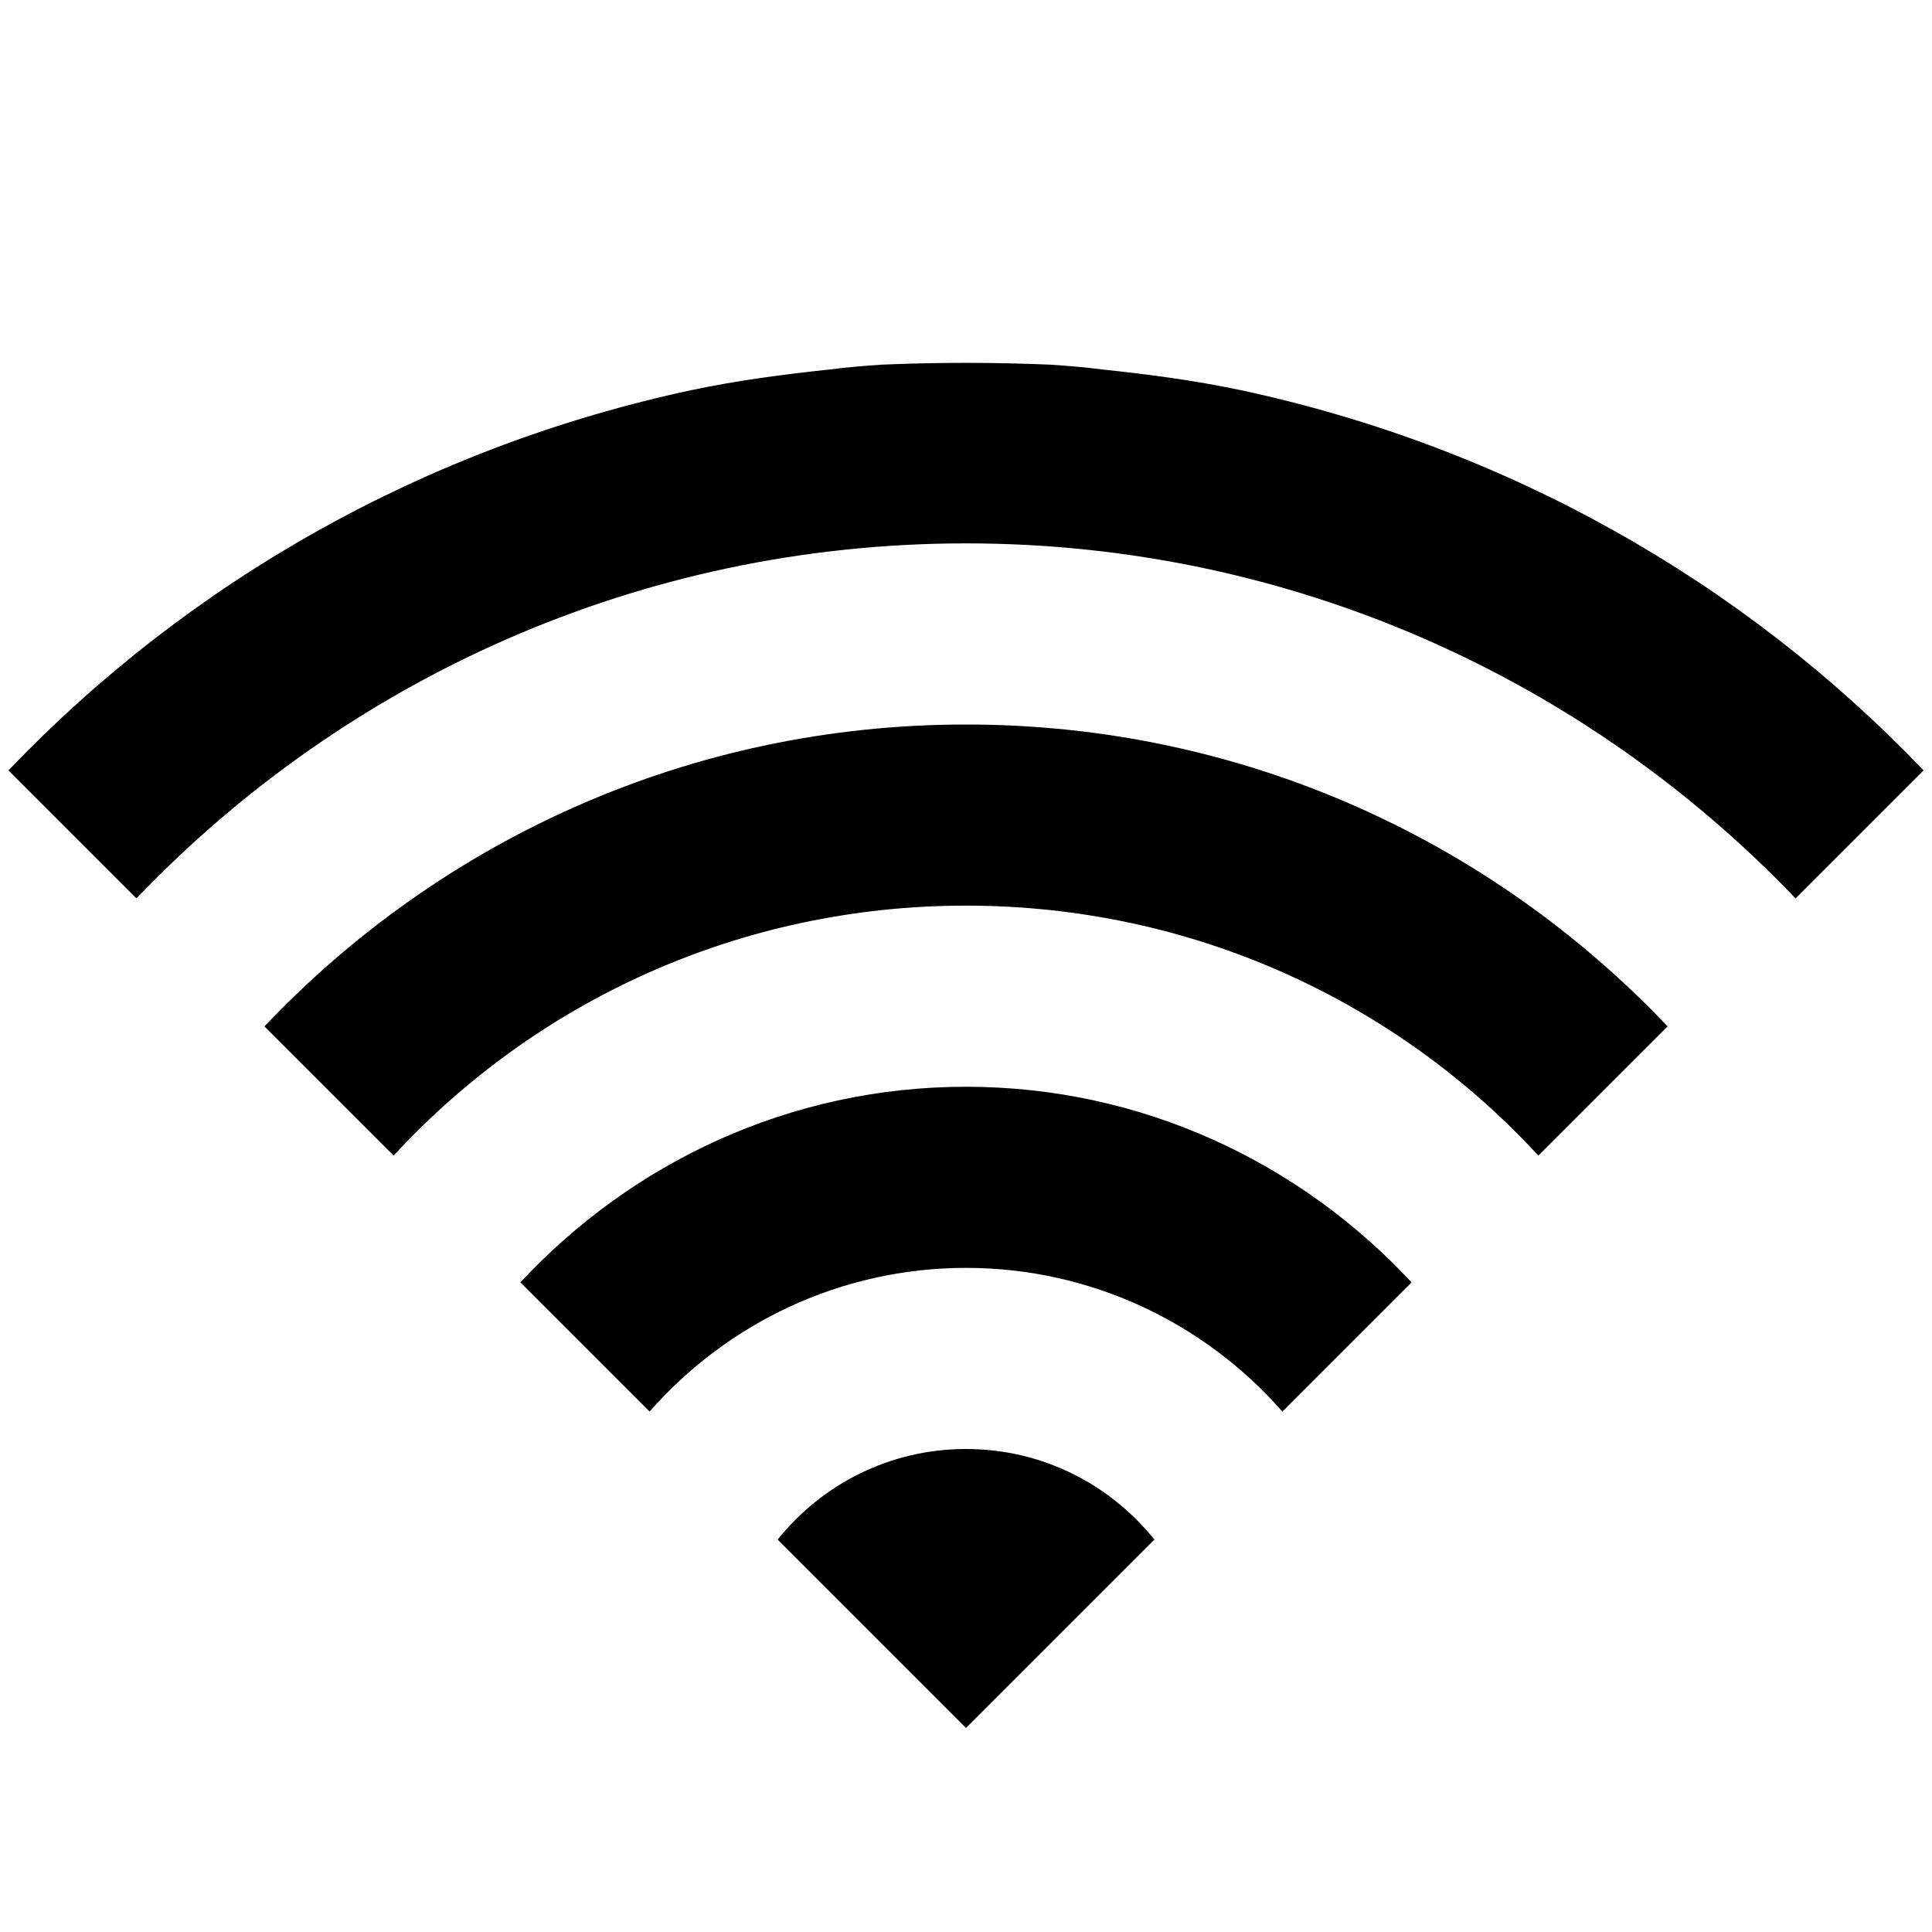 <?xml version="1.0" encoding="utf-8"?>
<!-- Generator: Adobe Illustrator 21.1.0, SVG Export Plug-In . SVG Version: 6.00 Build 0)  -->
<svg version="1.1" id="Layer_1" xmlns="http://www.w3.org/2000/svg" xmlns:xlink="http://www.w3.org/1999/xlink" x="0px" y="0px"
	   viewBox="0 0 16 16" style="enable-background:new 0 0 16 16;" xml:space="preserve">
<path d="M9.56,12.75L8,14.31l-1.56-1.56C6.81,12.29,7.37,12,8,12S9.19,12.29,9.56,12.75z"/>
<path d="M11.69,10.62l-1.07,1.07C9.98,10.96,9.04,10.5,8,10.5s-1.98,0.46-2.62,1.19l-1.07-1.07C5.23,9.63,6.54,9,8,9
	S10.77,9.63,11.69,10.62z"/>
<path d="M13.81,8.5l-1.07,1.07C11.56,8.29,9.87,7.5,8,7.5S4.44,8.29,3.26,9.57L2.19,8.5C3.65,6.96,5.71,6,8,6S12.35,6.96,13.81,8.5z
	"/>
<path d="M15.93,6.38l-1.06,1.06C13.14,5.63,10.7,4.5,8,4.5S2.86,5.63,1.13,7.44L0.07,6.38c1.5-1.57,3.46-2.68,5.66-3.15
	C6.11,3.15,6.49,3.1,6.87,3.06C7.02,3.04,7.16,3.03,7.3,3.02C7.77,3,8.23,3,8.7,3.02c0.14,0.01,0.28,0.02,0.43,0.04
	c0.38,0.04,0.76,0.09,1.14,0.17C12.47,3.7,14.43,4.81,15.93,6.38z"/>
</svg>
